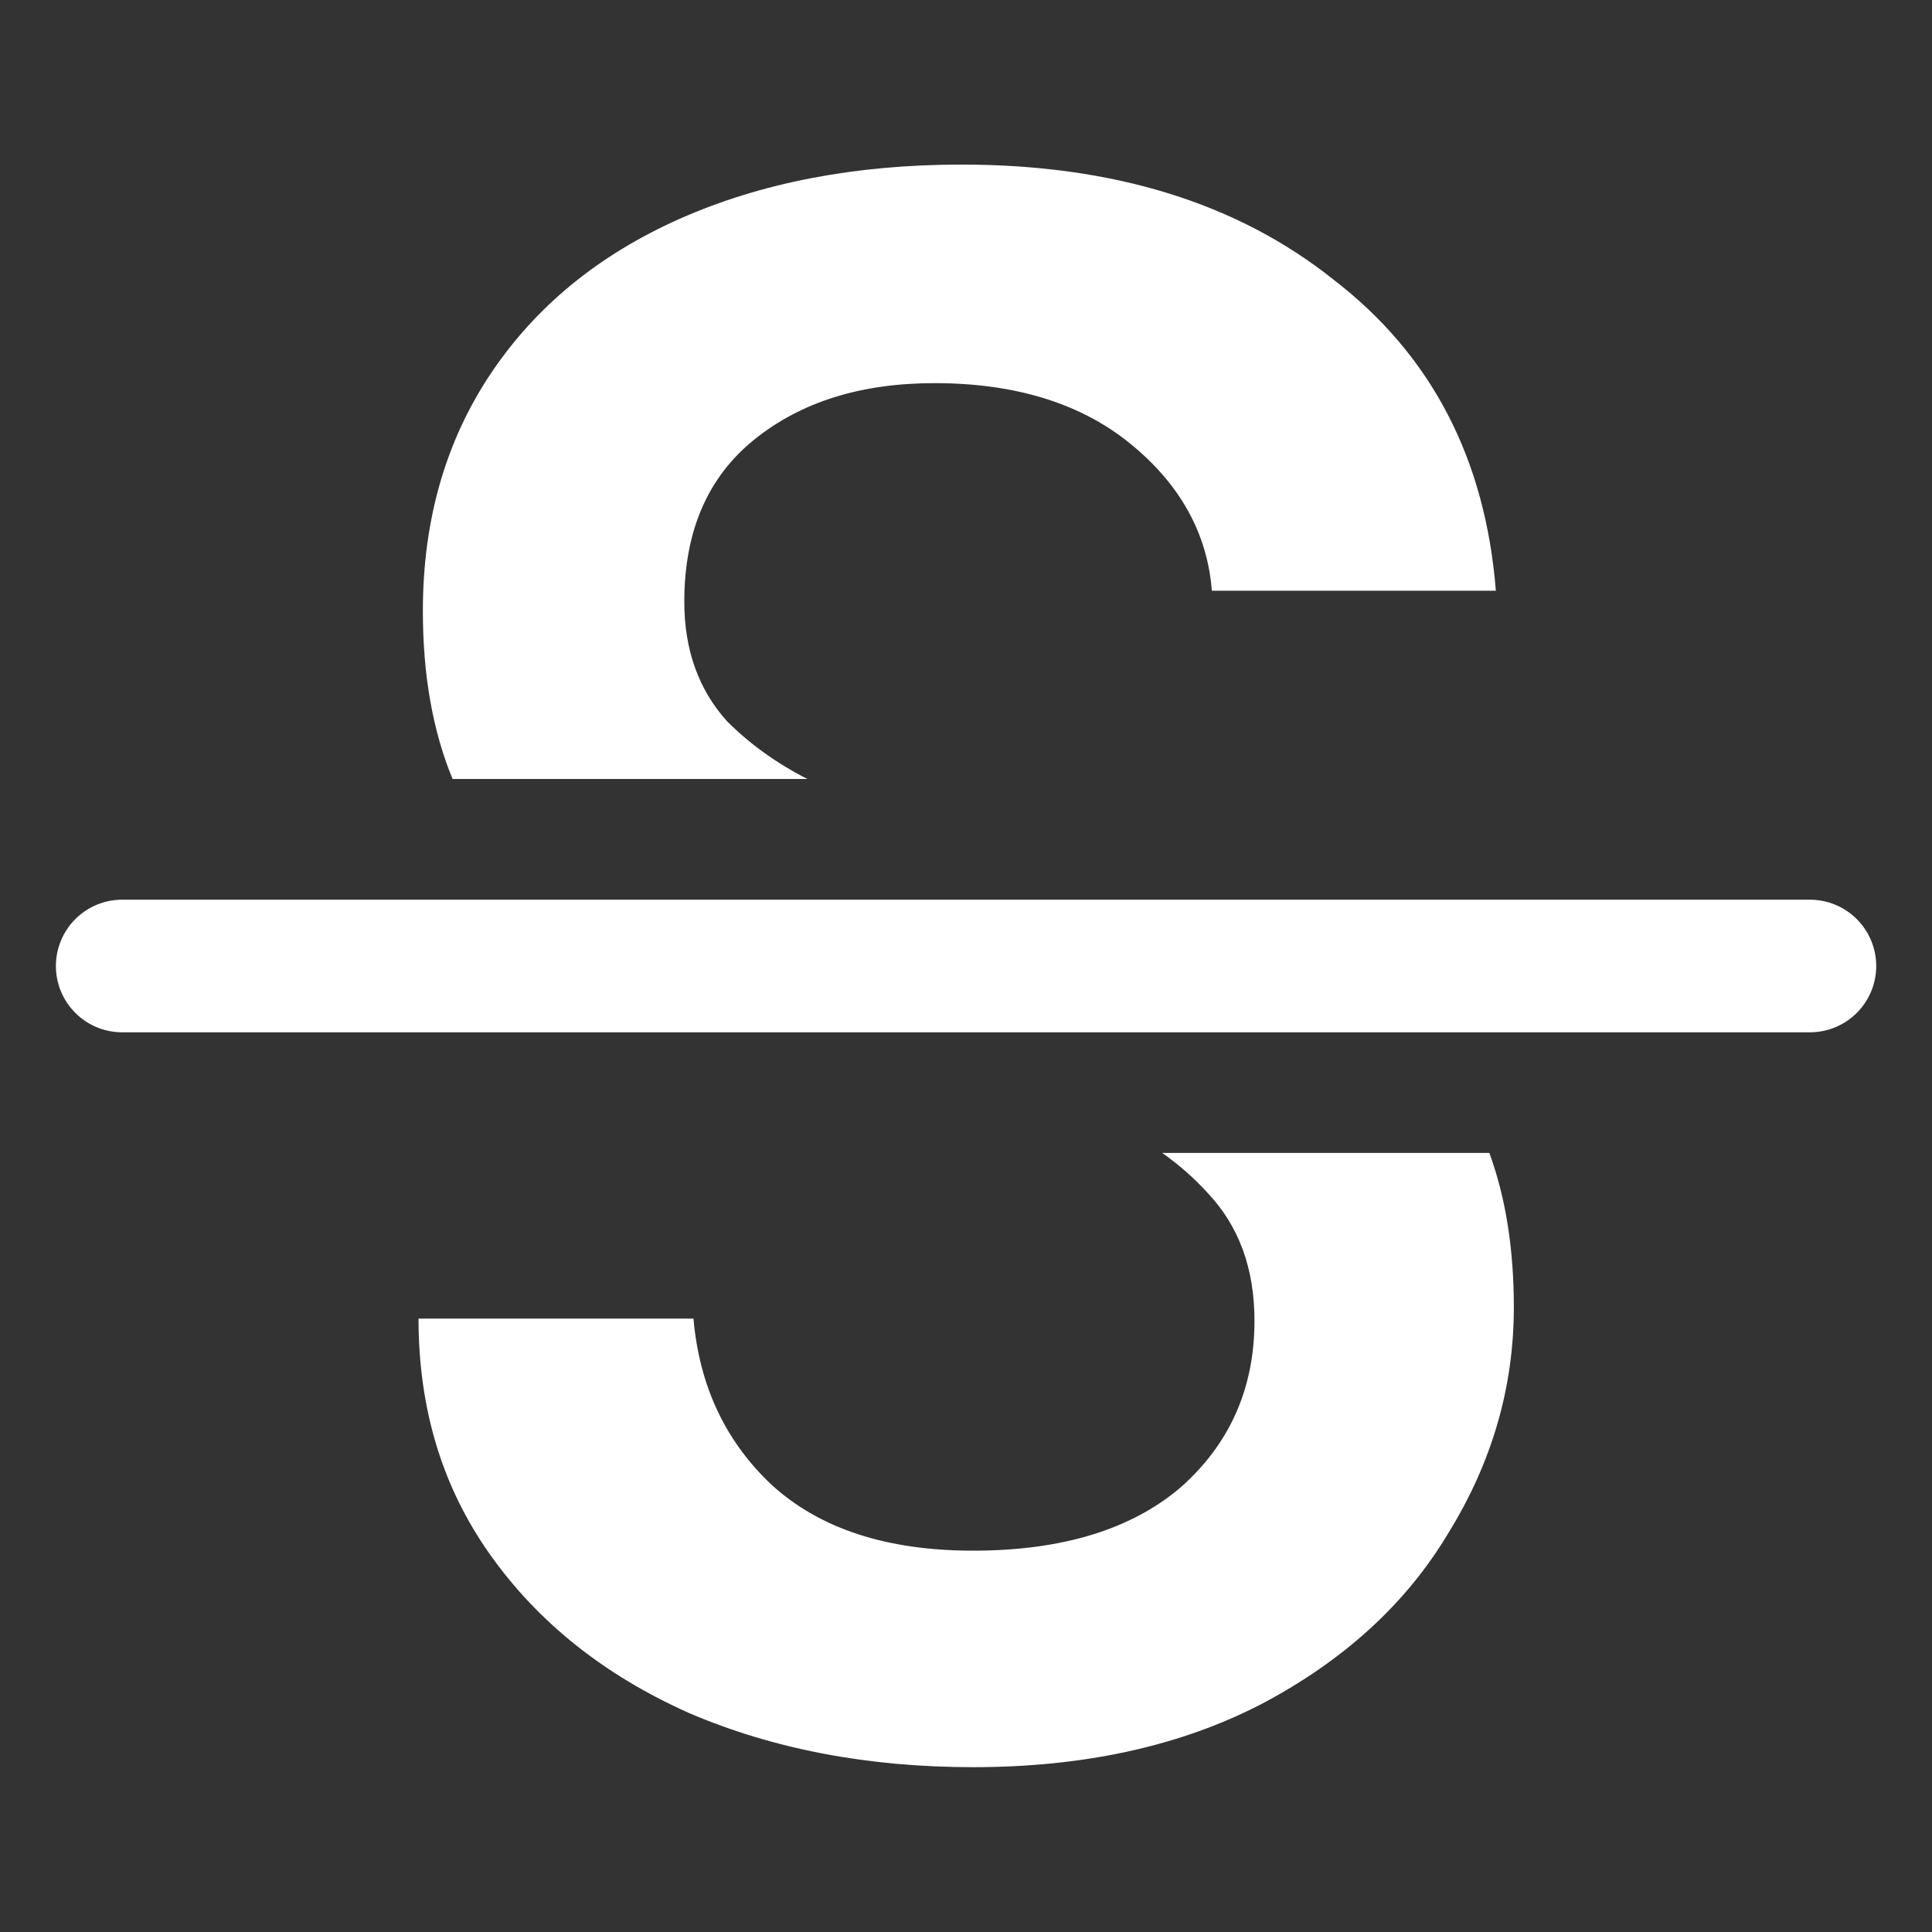 <?xml version="1.0" encoding="UTF-8"?>
<!-- Created with Inkscape (http://www.inkscape.org/) -->
<svg width="16" height="16" version="1.1" viewBox="0 0 16 16" xmlns="http://www.w3.org/2000/svg">
 <rect x="0" y="0" width="16" height="16" fill="#333333" stroke="none"/>
 <path d="m7.963 1.363c-0.884 0-1.662 0.151-2.334 0.449-0.672 0.299-1.195 0.727-1.568 1.287-0.373 0.56-0.559 1.214-0.559 1.961 0 0.535 0.083 0.997 0.246 1.391h2.938c-0.257-0.131-0.477-0.29-0.664-0.477-0.236-0.261-0.355-0.592-0.355-0.99 0-0.585 0.194-1.033 0.58-1.344 0.386-0.311 0.882-0.467 1.492-0.467 0.672 0 1.214 0.168 1.625 0.504 0.411 0.336 0.635 0.742 0.672 1.215h2.352c-0.087-1.095-0.535-1.954-1.344-2.576-0.796-0.635-1.823-0.953-3.08-0.953zm1.662 8.185c0.137 0.097 0.263 0.207 0.373 0.328 0.261 0.274 0.391 0.627 0.391 1.062 0 0.56-0.205 1.022-0.615 1.383-0.411 0.348-0.983 0.521-1.717 0.521-0.709 0-1.264-0.18-1.662-0.541-0.386-0.361-0.603-0.821-0.652-1.381h-2.277c0 0.747 0.197 1.399 0.596 1.959 0.398 0.56 0.946 0.996 1.643 1.307 0.697 0.299 1.482 0.449 2.353 0.449 0.921 0 1.717-0.175 2.389-0.523 0.684-0.361 1.2-0.833 1.549-1.418 0.361-0.585 0.541-1.208 0.541-1.867 0-0.486-0.068-0.911-0.203-1.279h-2.707z" fill="#fff" fill-rule="evenodd" stroke-linecap="round" stroke-linejoin="round" stroke-width="1.099"/>
 <g stroke="#f00" stroke-width="3" style="paint-order:stroke markers fill">
  <g fill="#fff" fill-rule="evenodd" stroke="none" stroke-width="3">
   <path d="m1.012 8h13.975" color="#000000"/>
   <path d="m1.012 7.451a0.549 0.549 0 0 0-0.549 0.549 0.549 0.549 0 0 0 0.549 0.549h13.977a0.549 0.549 0 0 0 0.549-0.549 0.549 0.549 0 0 0-0.549-0.549z" color="#000000"/>
  </g>
 </g>
</svg>
